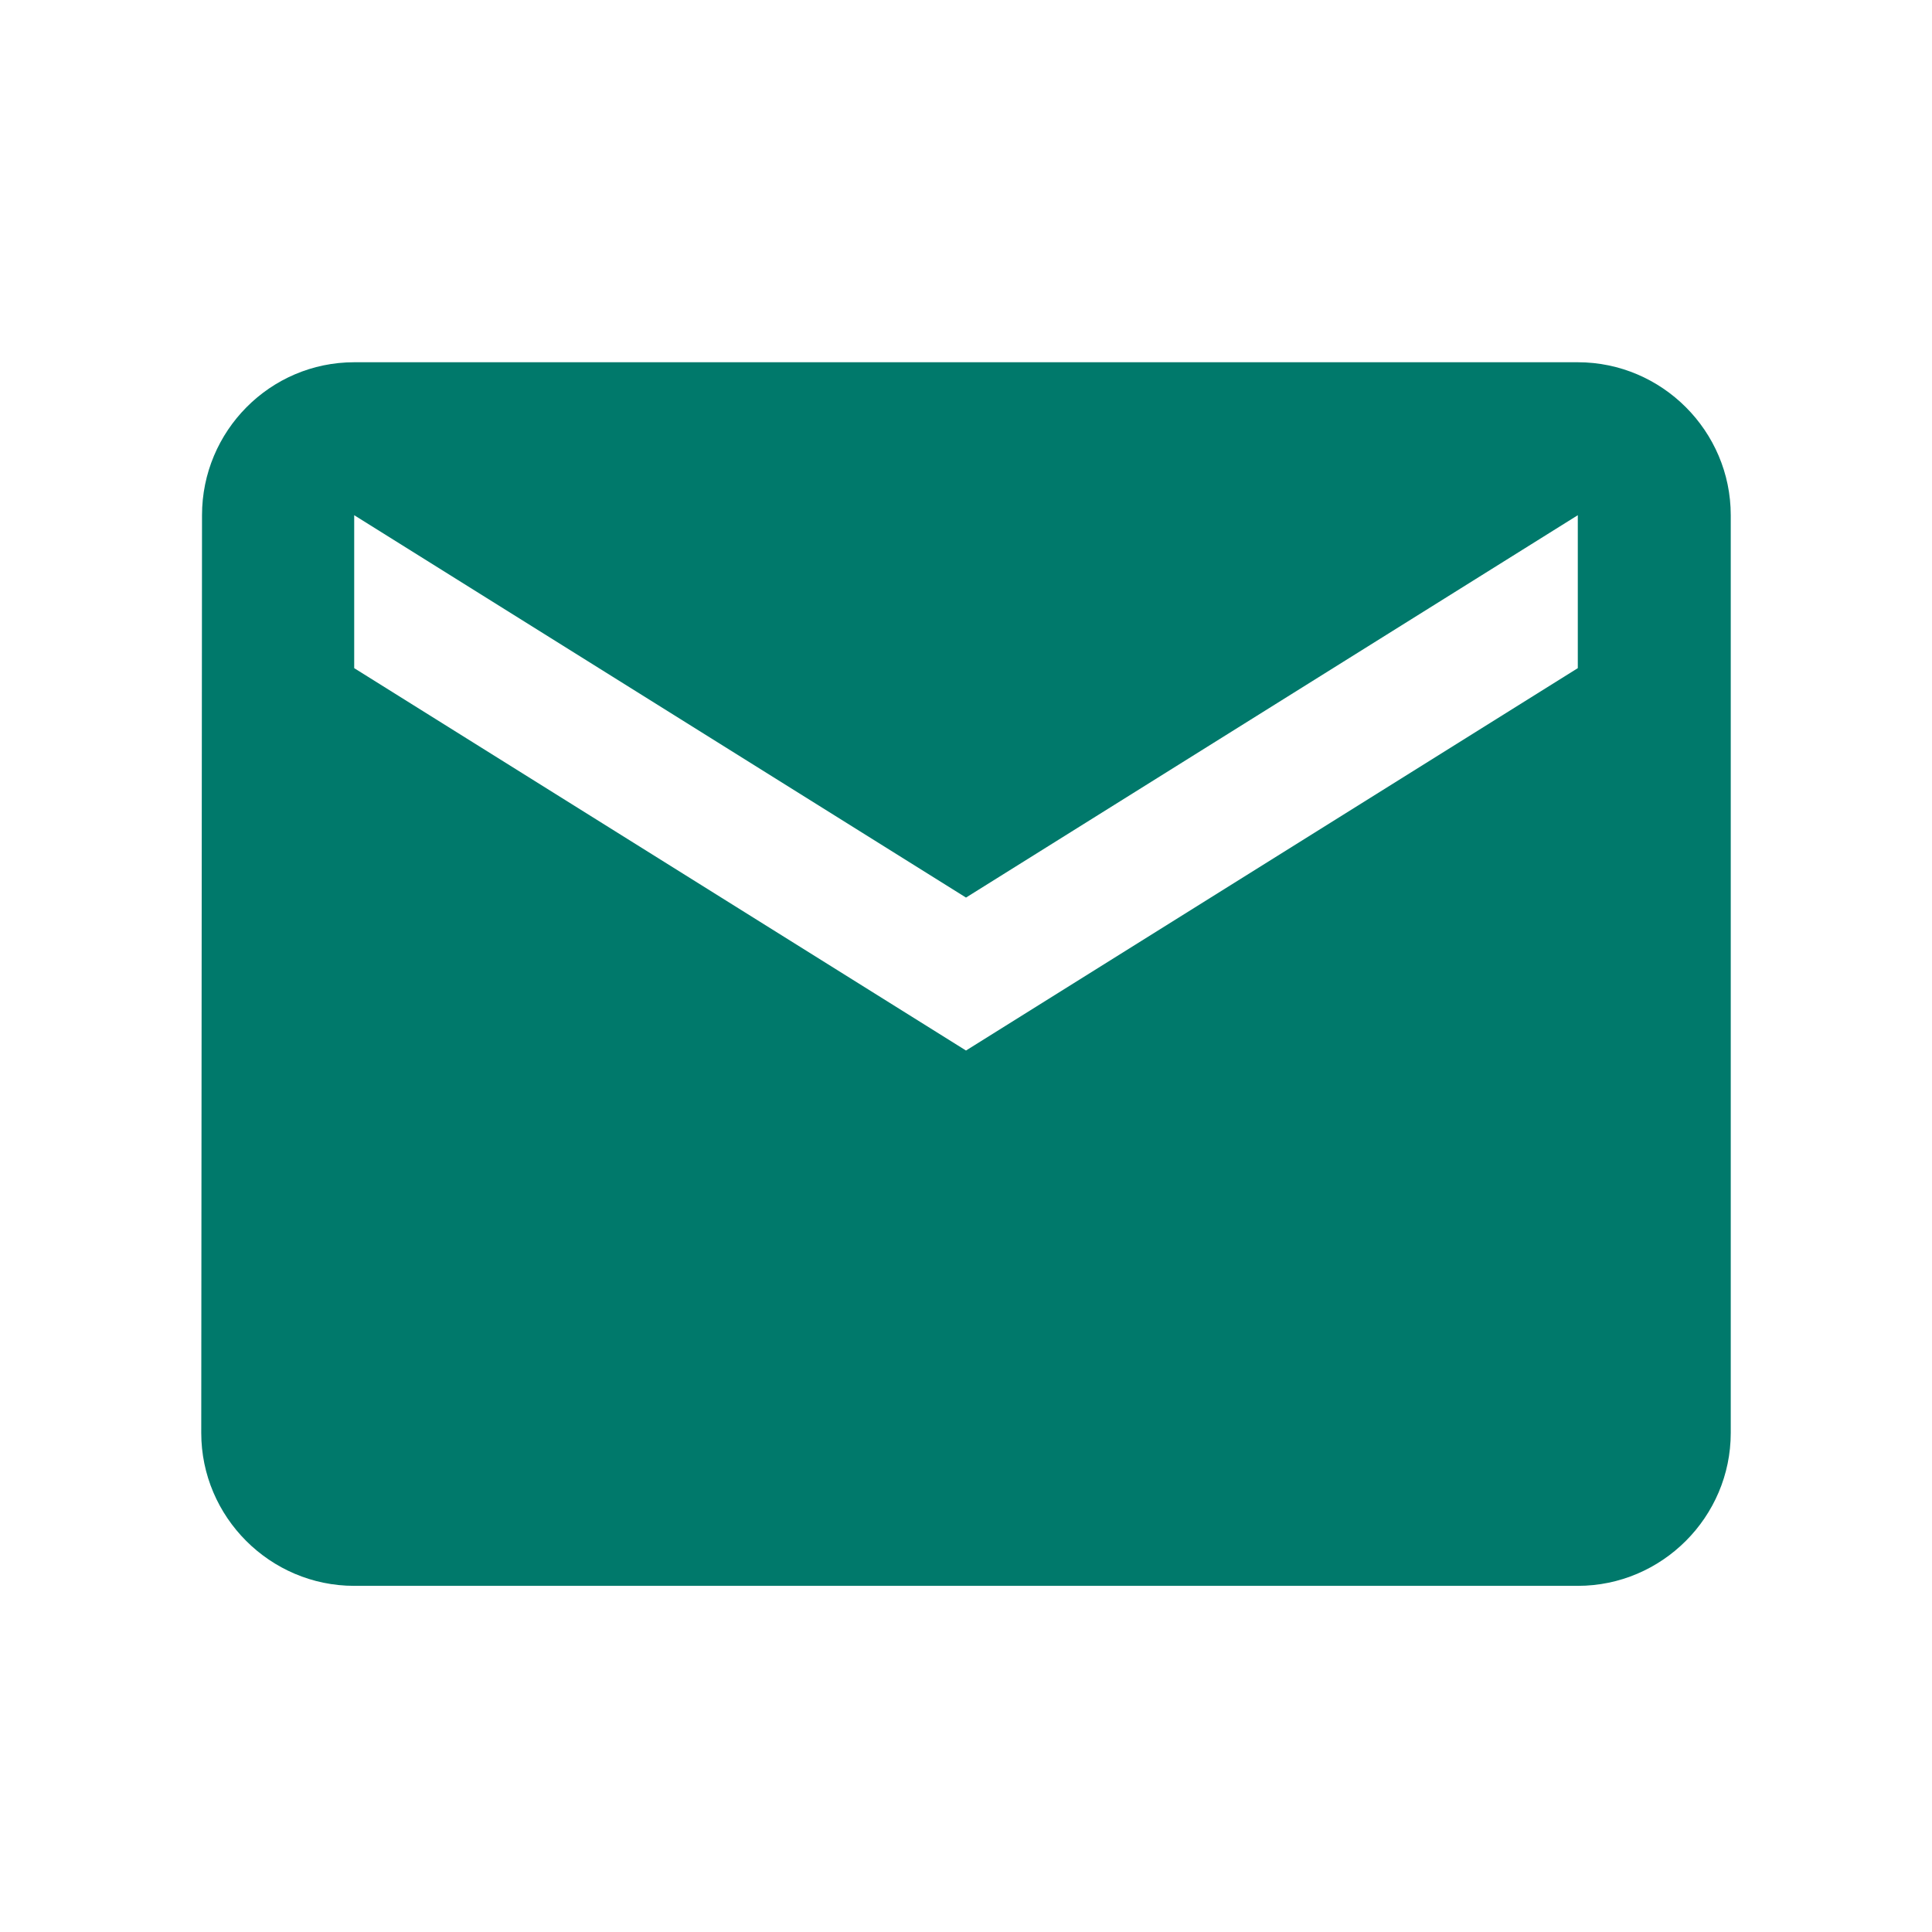 <svg width="48" height="48" viewBox="0 0 48 48" fill="none" xmlns="http://www.w3.org/2000/svg">
<path d="M39.2 9H8.8C6.71 9 5.019 10.71 5.019 12.8L5 35.6C5 37.69 6.71 39.4 8.8 39.4H39.2C41.29 39.4 43 37.69 43 35.6V12.8C43 10.71 41.29 9 39.2 9ZM39.2 16.6L24 26.1L8.8 16.6V12.8L24 22.3L39.2 12.8V16.6Z" fill="#00796B"/>
</svg>

